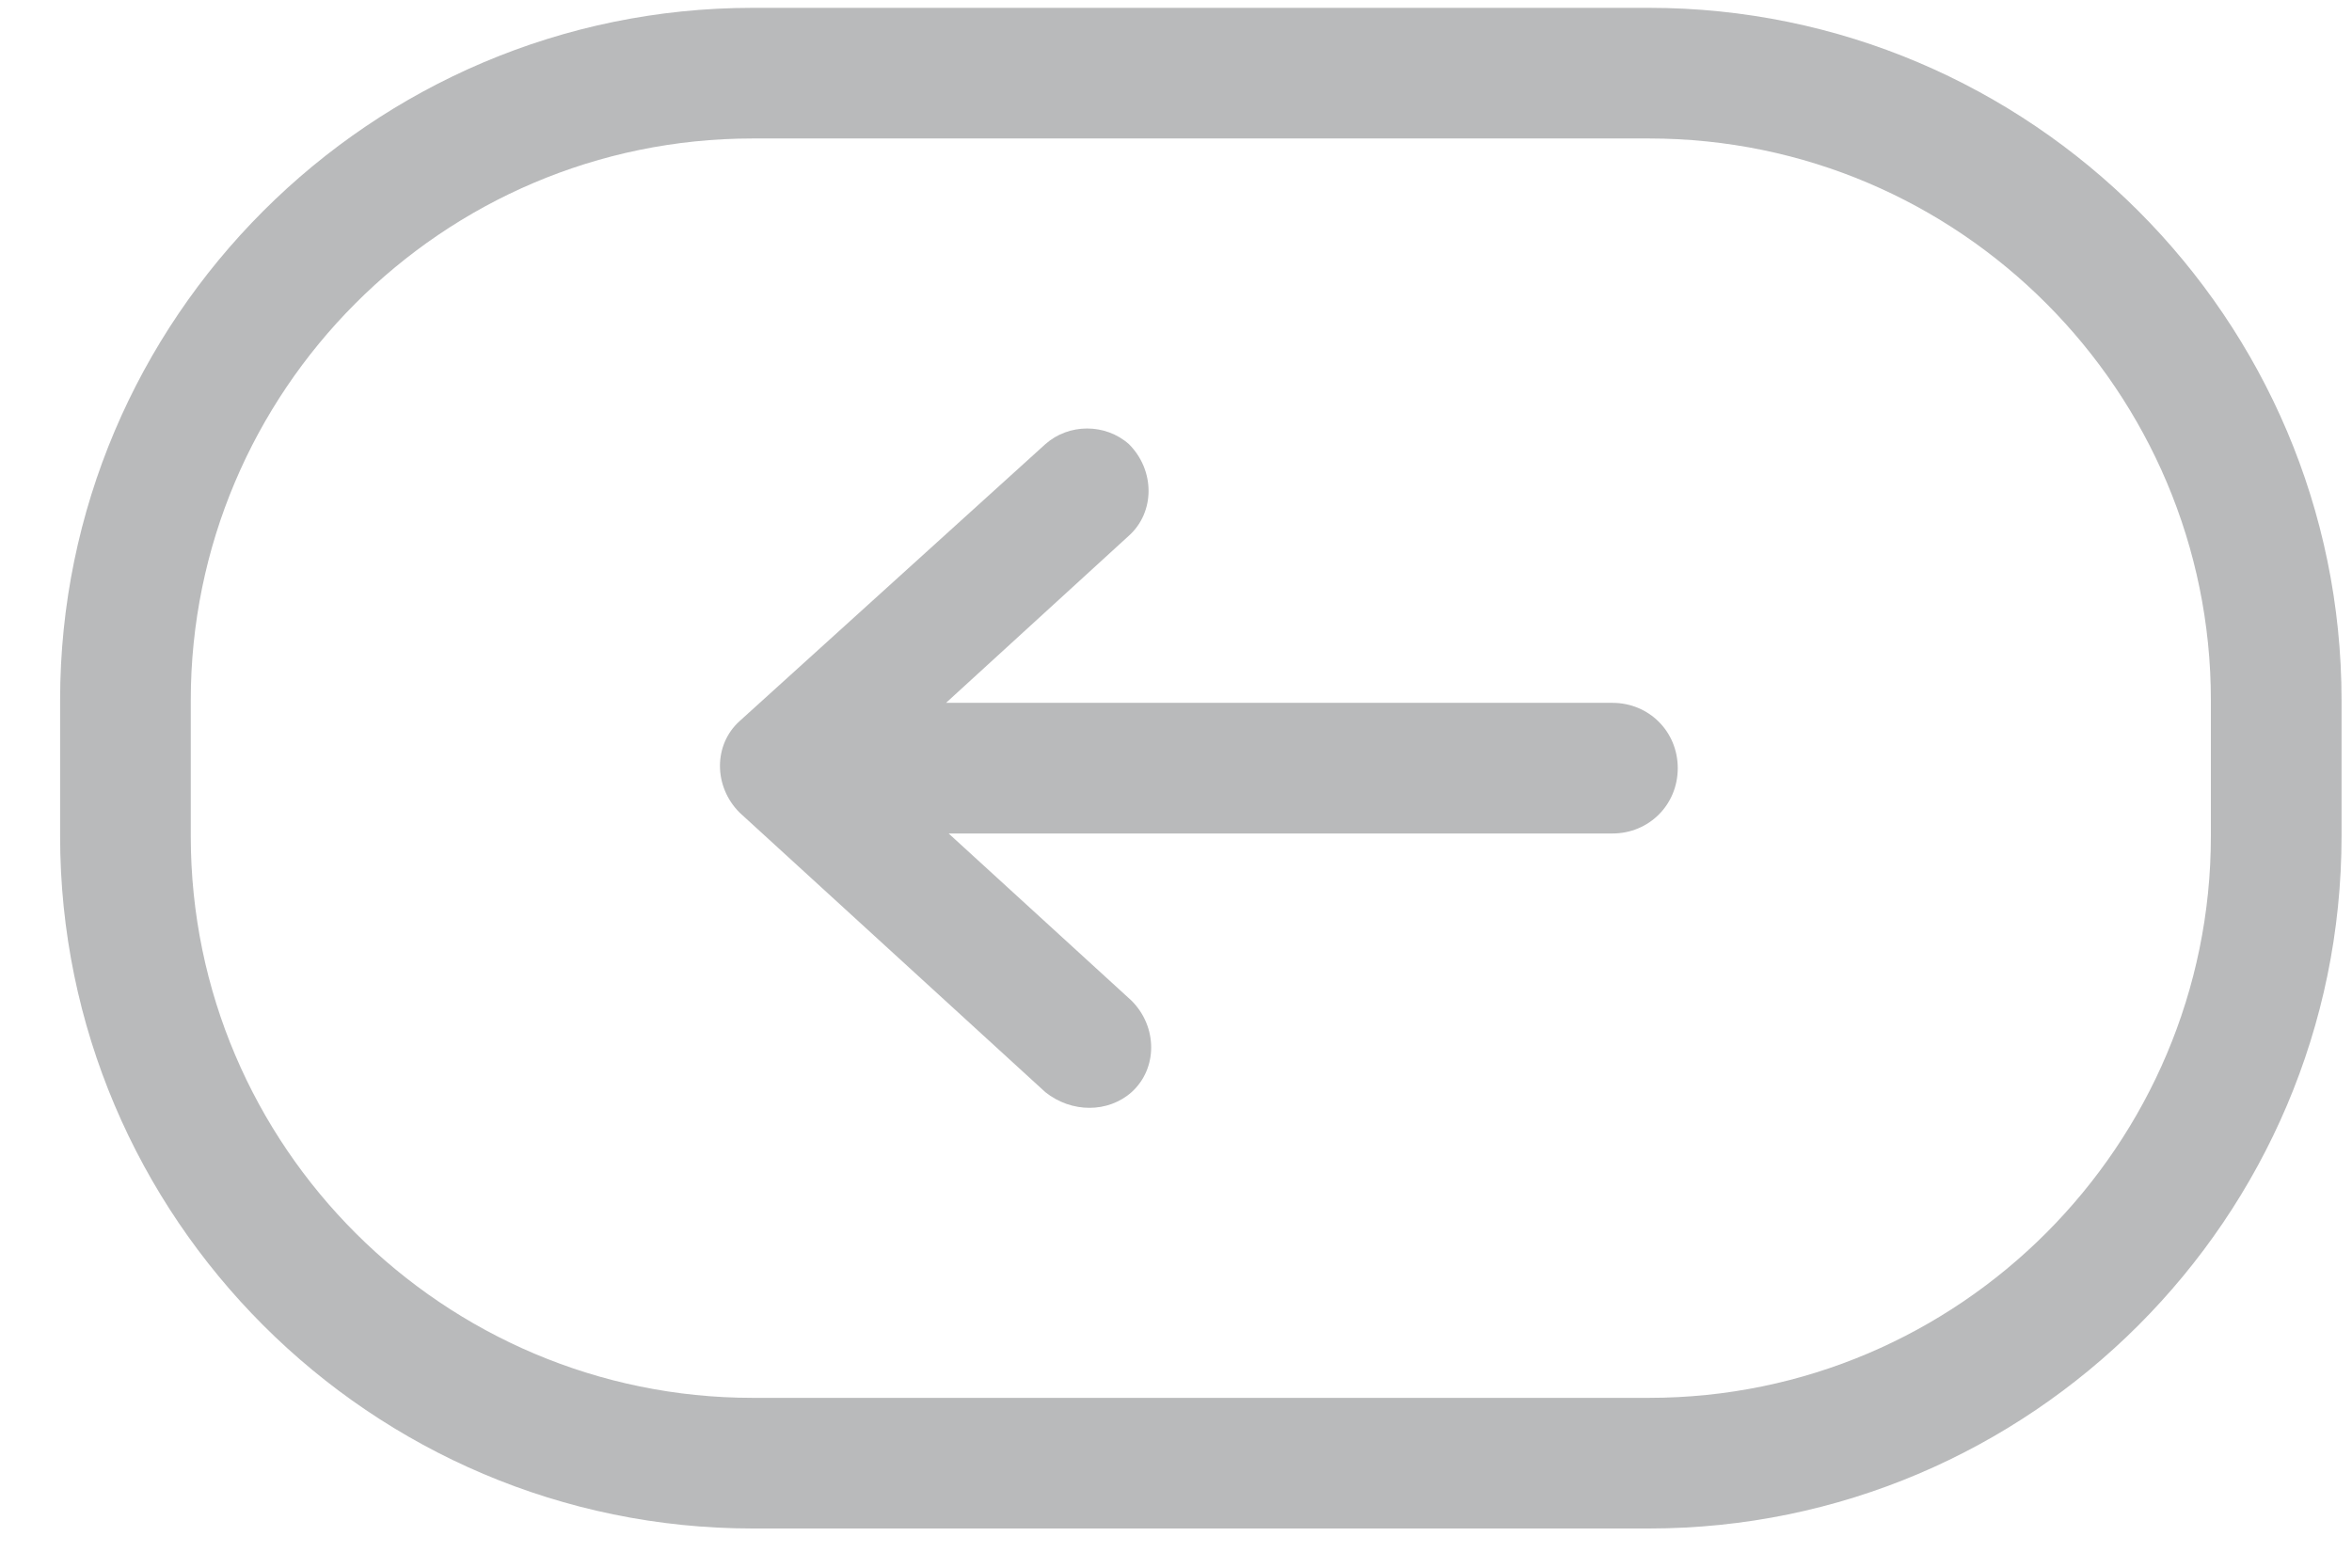 <?xml version="1.0" encoding="UTF-8"?>
<svg width="36px" height="24px" viewBox="0 0 36 24" version="1.1" xmlns="http://www.w3.org/2000/svg" xmlns:xlink="http://www.w3.org/1999/xlink">
    <!-- Generator: Sketch 57.1 (83088) - https://sketch.com -->
    <title>noun_scroll down_2047489</title>
    <desc>Created with Sketch.</desc>
    <g id="Symbols" stroke="none" stroke-width="1" fill="none" fill-rule="evenodd" opacity="0.303">
        <g id="m/testimonials" transform="translate(-233, -270)" fill="#161A1E" fill-rule="nonzero">
            <g id="Group-3" transform="translate(0, -2)">
                <g id="noun_scroll-down_2047489" transform="translate(251, 284) rotate(-270) translate(-251, -284) translate(239, 266)">
                    <path d="M12.8,35.08 L10.72,35.08 C4.88,35.08 0.12,30.32 0.12,24.48 L0.12,10.76 C0.12,4.92 4.88,0.16 10.72,0.16 L12.8,0.16 C18.64,0.16 23.4,4.92 23.4,10.76 L23.4,24.48 C23.4,30.32 18.64,35.08 12.8,35.08 Z M10.72,2.16 C6,2.16 2.12,6 2.12,10.76 L2.12,24.48 C2.12,29.24 6,33.08 10.72,33.08 L12.8,33.08 C17.56,33.08 21.4,29.2 21.4,24.48 L21.4,10.76 C21.4,6 17.52,2.16 12.8,2.16 L10.72,2.16 Z" id="Shape"></path>
                    <path d="M16.72,18.68 L16.72,18.68 C16.36,18.28 15.72,18.28 15.32,18.68 L12.76,21.48 L12.76,11.32 C12.76,10.76 12.32,10.32 11.76,10.32 C11.2,10.32 10.76,10.76 10.76,11.32 L10.76,21.52 L8.2,18.72 C7.84,18.32 7.2,18.32 6.8,18.72 L6.8,18.72 C6.48,19.08 6.48,19.64 6.8,20 L11.04,24.68 C11.4,25.08 12.04,25.08 12.44,24.68 L16.72,20 C17.04,19.6 17.04,19.04 16.72,18.68 Z" id="Path"></path>
                </g>
            </g>
        </g>
    </g>
</svg>